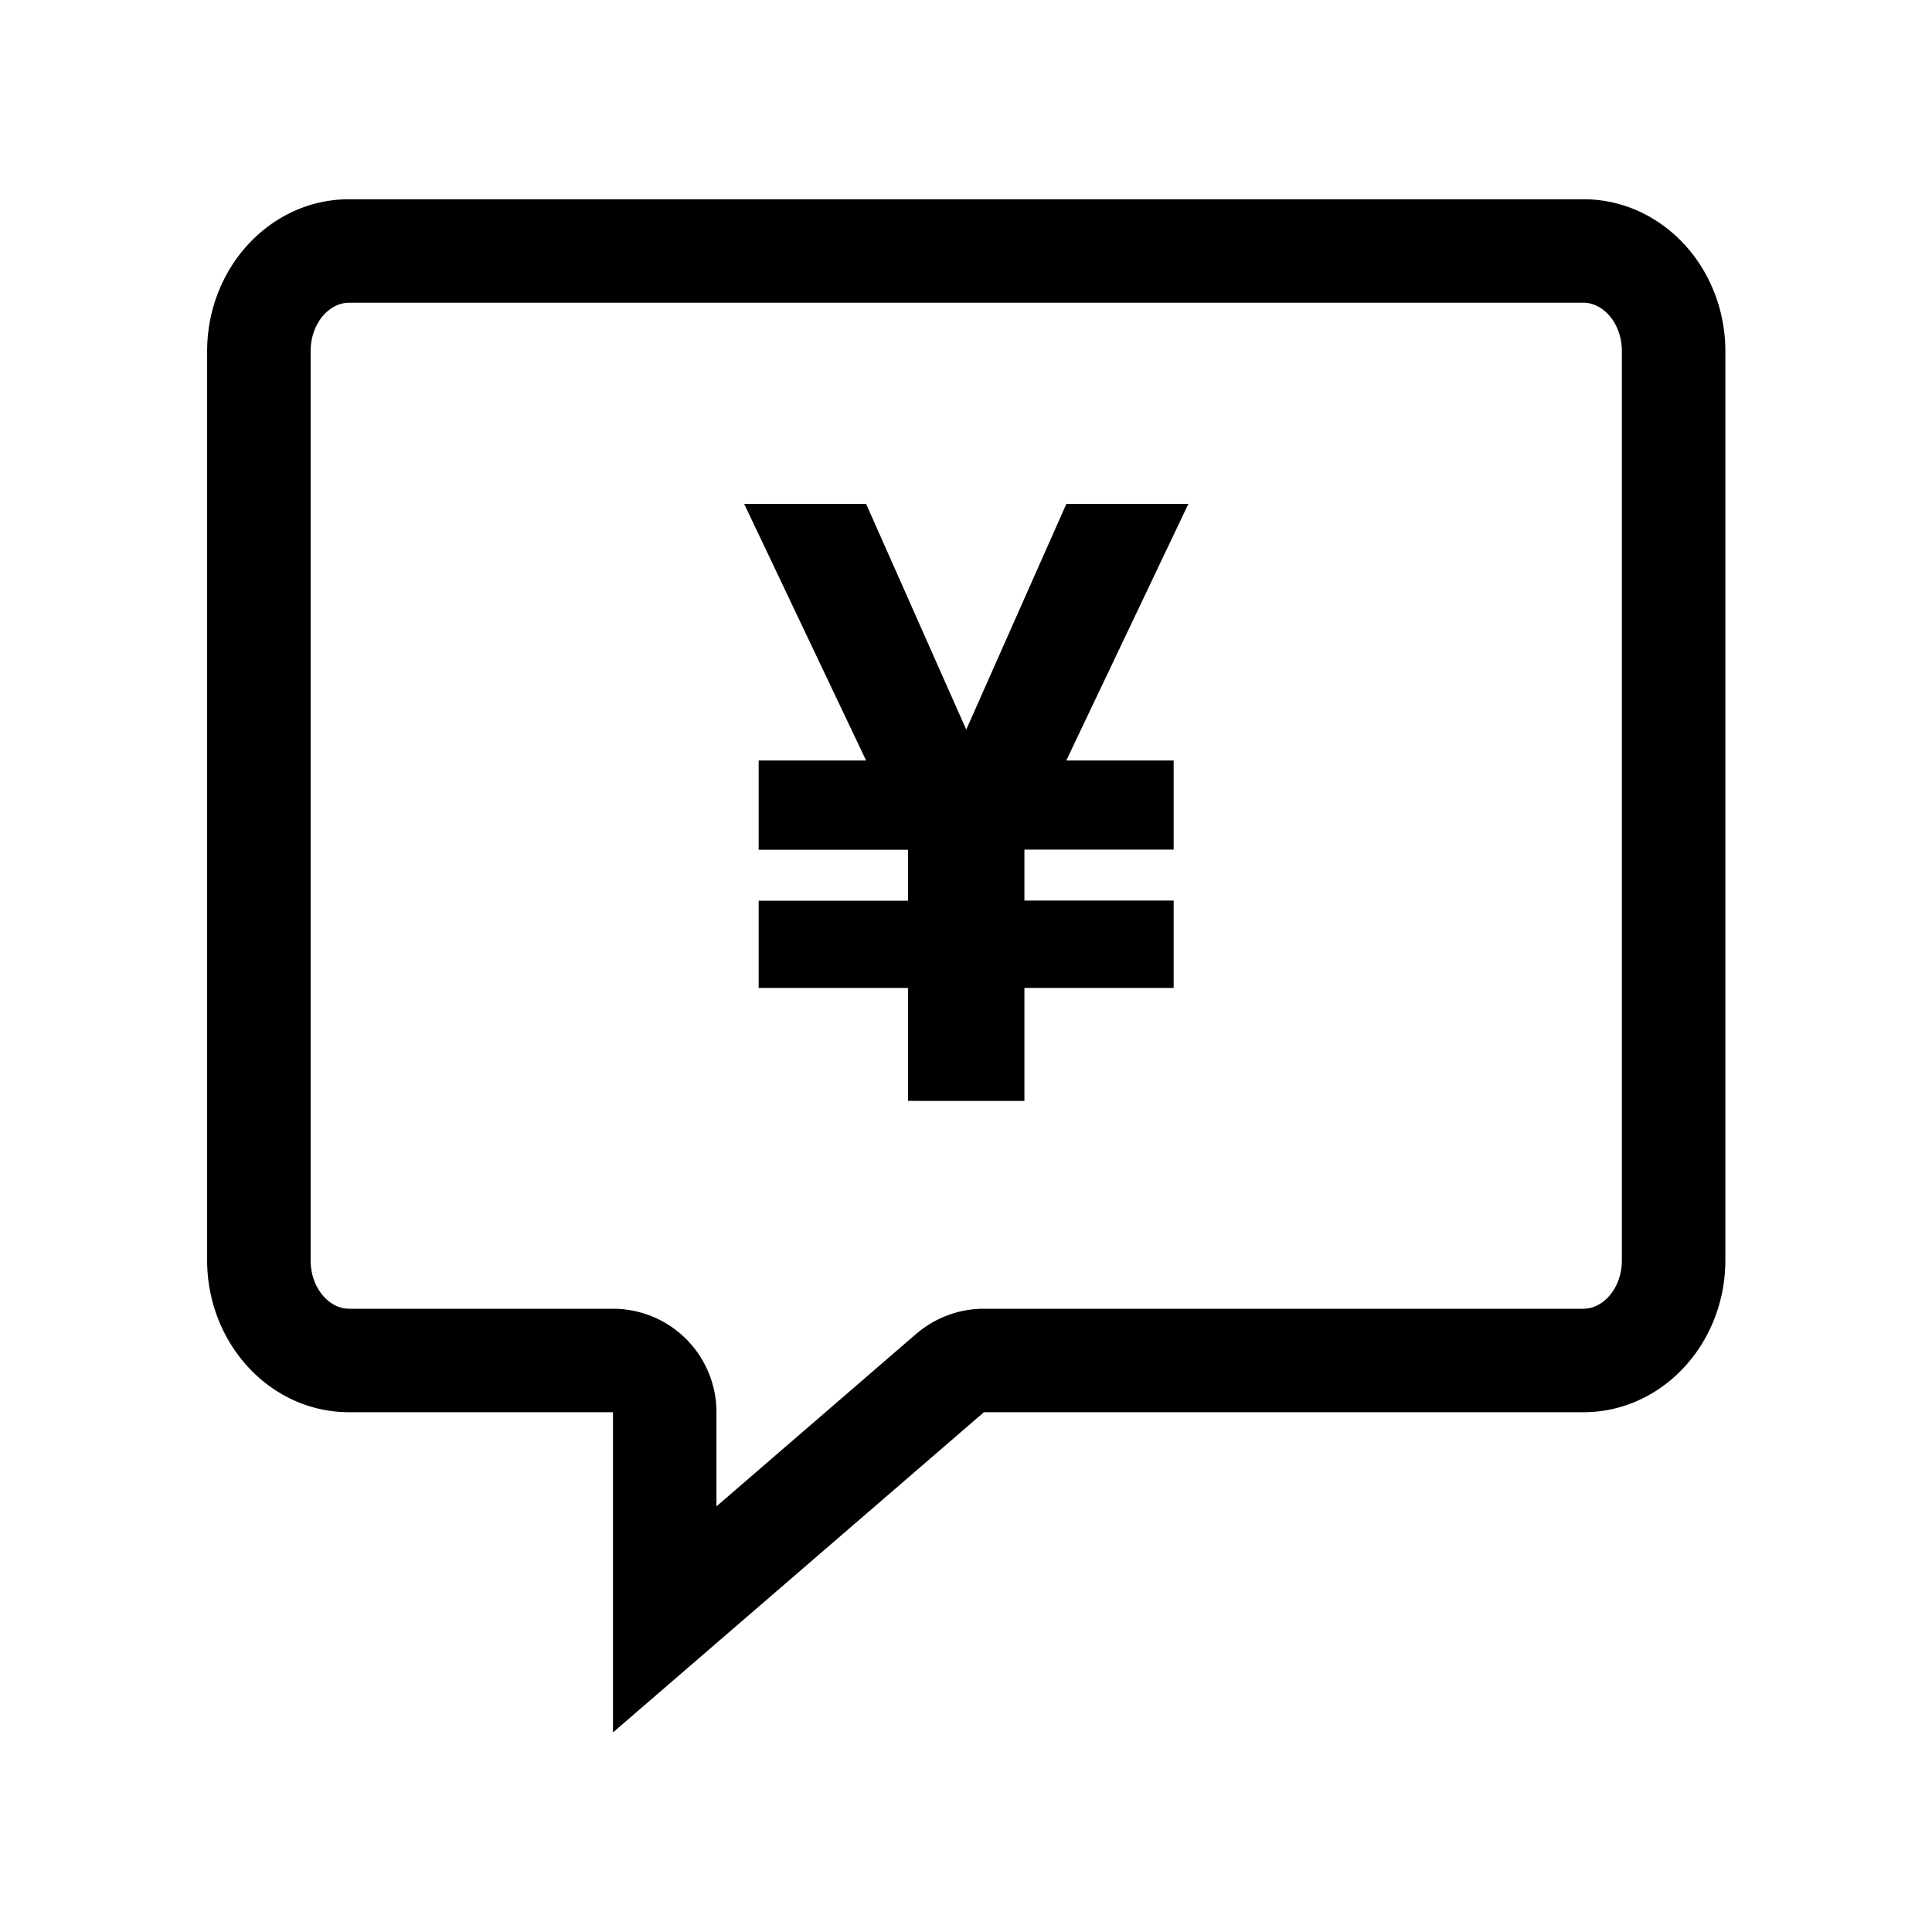 <svg viewBox="0 0 1024 1024" focusable="false"><path d="M485.63 707a54.84 54.84 0 0135.86-13.34h317.8c10.34 0 20.34-10.72 20.34-25.82V186.27c0-15.1-10-25.82-20.34-25.82H184.96c-10.33 0-20.33 10.72-20.33 25.82v481.57c0 15.1 10 25.82 20.33 25.82H324.9a54.84 54.84 0 0154.84 54.84v122.35l-35.86 30.96-18.98-8.73v-47.33l160.73-138.8zm-300.67 41.5c-41.51 0-75.18-36.1-75.18-80.66V186.27c0-44.55 33.67-80.66 75.18-80.66H839.3c41.51 0 75.18 36.11 75.18 80.66v481.57c0 44.55-33.67 80.66-75.18 80.66H521.5L324.9 918.22V748.5H184.97z" /><path d="M481.25 583.5v-59.86H402.1v-46.23h79.15v-27H402.1v-47.34h56.95l-64.63-136.01h64.63l53.08 119.64 53.07-119.64h64.67l-64.71 136.01h56.9v47.25h-79.1v27h79.1v46.32h-79.1v59.87h-30.88z" /></svg>